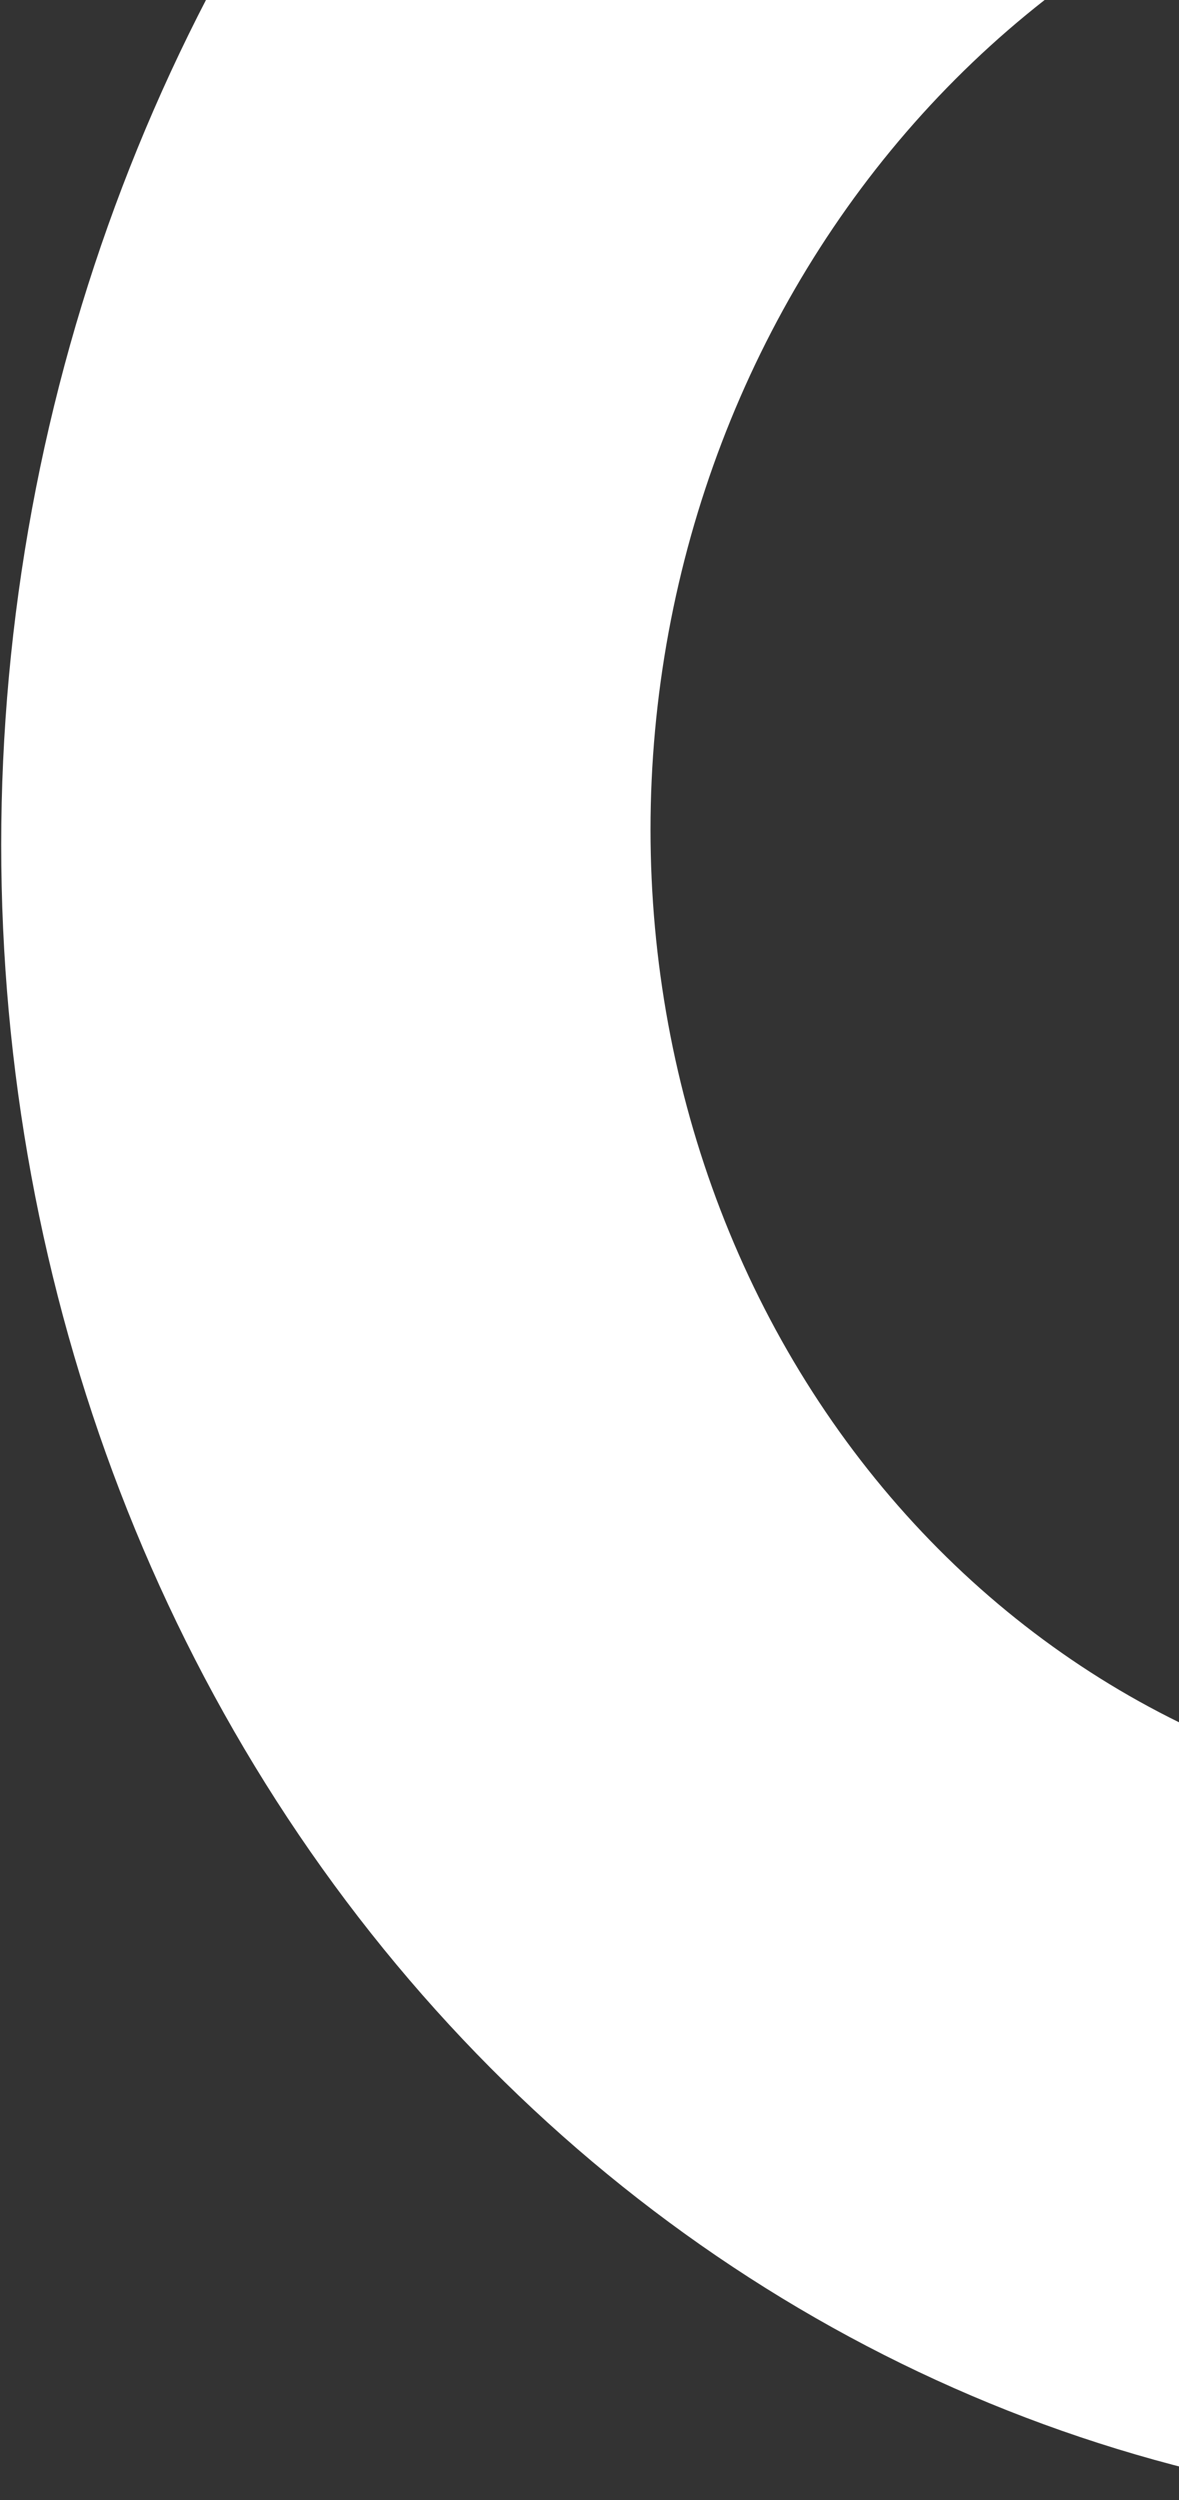 <svg width="874" height="1852" viewBox="0 0 874 1852" fill="none" xmlns="http://www.w3.org/2000/svg">
<rect x="0" y="0" width="874" height="1852" fill="#333333" stroke="none"/>
<path d="M996.8 1851.24C690.263 1808.98 414.48 1636.44 230.12 1371.58C45.761 1106.73 -32.074 771.249 13.739 438.947C59.551 106.645 225.259 -195.258 474.408 -400.348C723.557 -605.438 1035.74 -696.915 1342.28 -654.654L1271.13 -138.594C1090.85 -163.448 907.247 -109.648 760.717 10.97C614.187 131.587 516.731 309.144 489.787 504.578C462.844 700.012 508.62 897.314 617.046 1053.08C725.472 1208.85 887.666 1310.32 1067.95 1335.18L996.8 1851.24Z" fill="white"/>
</svg>
